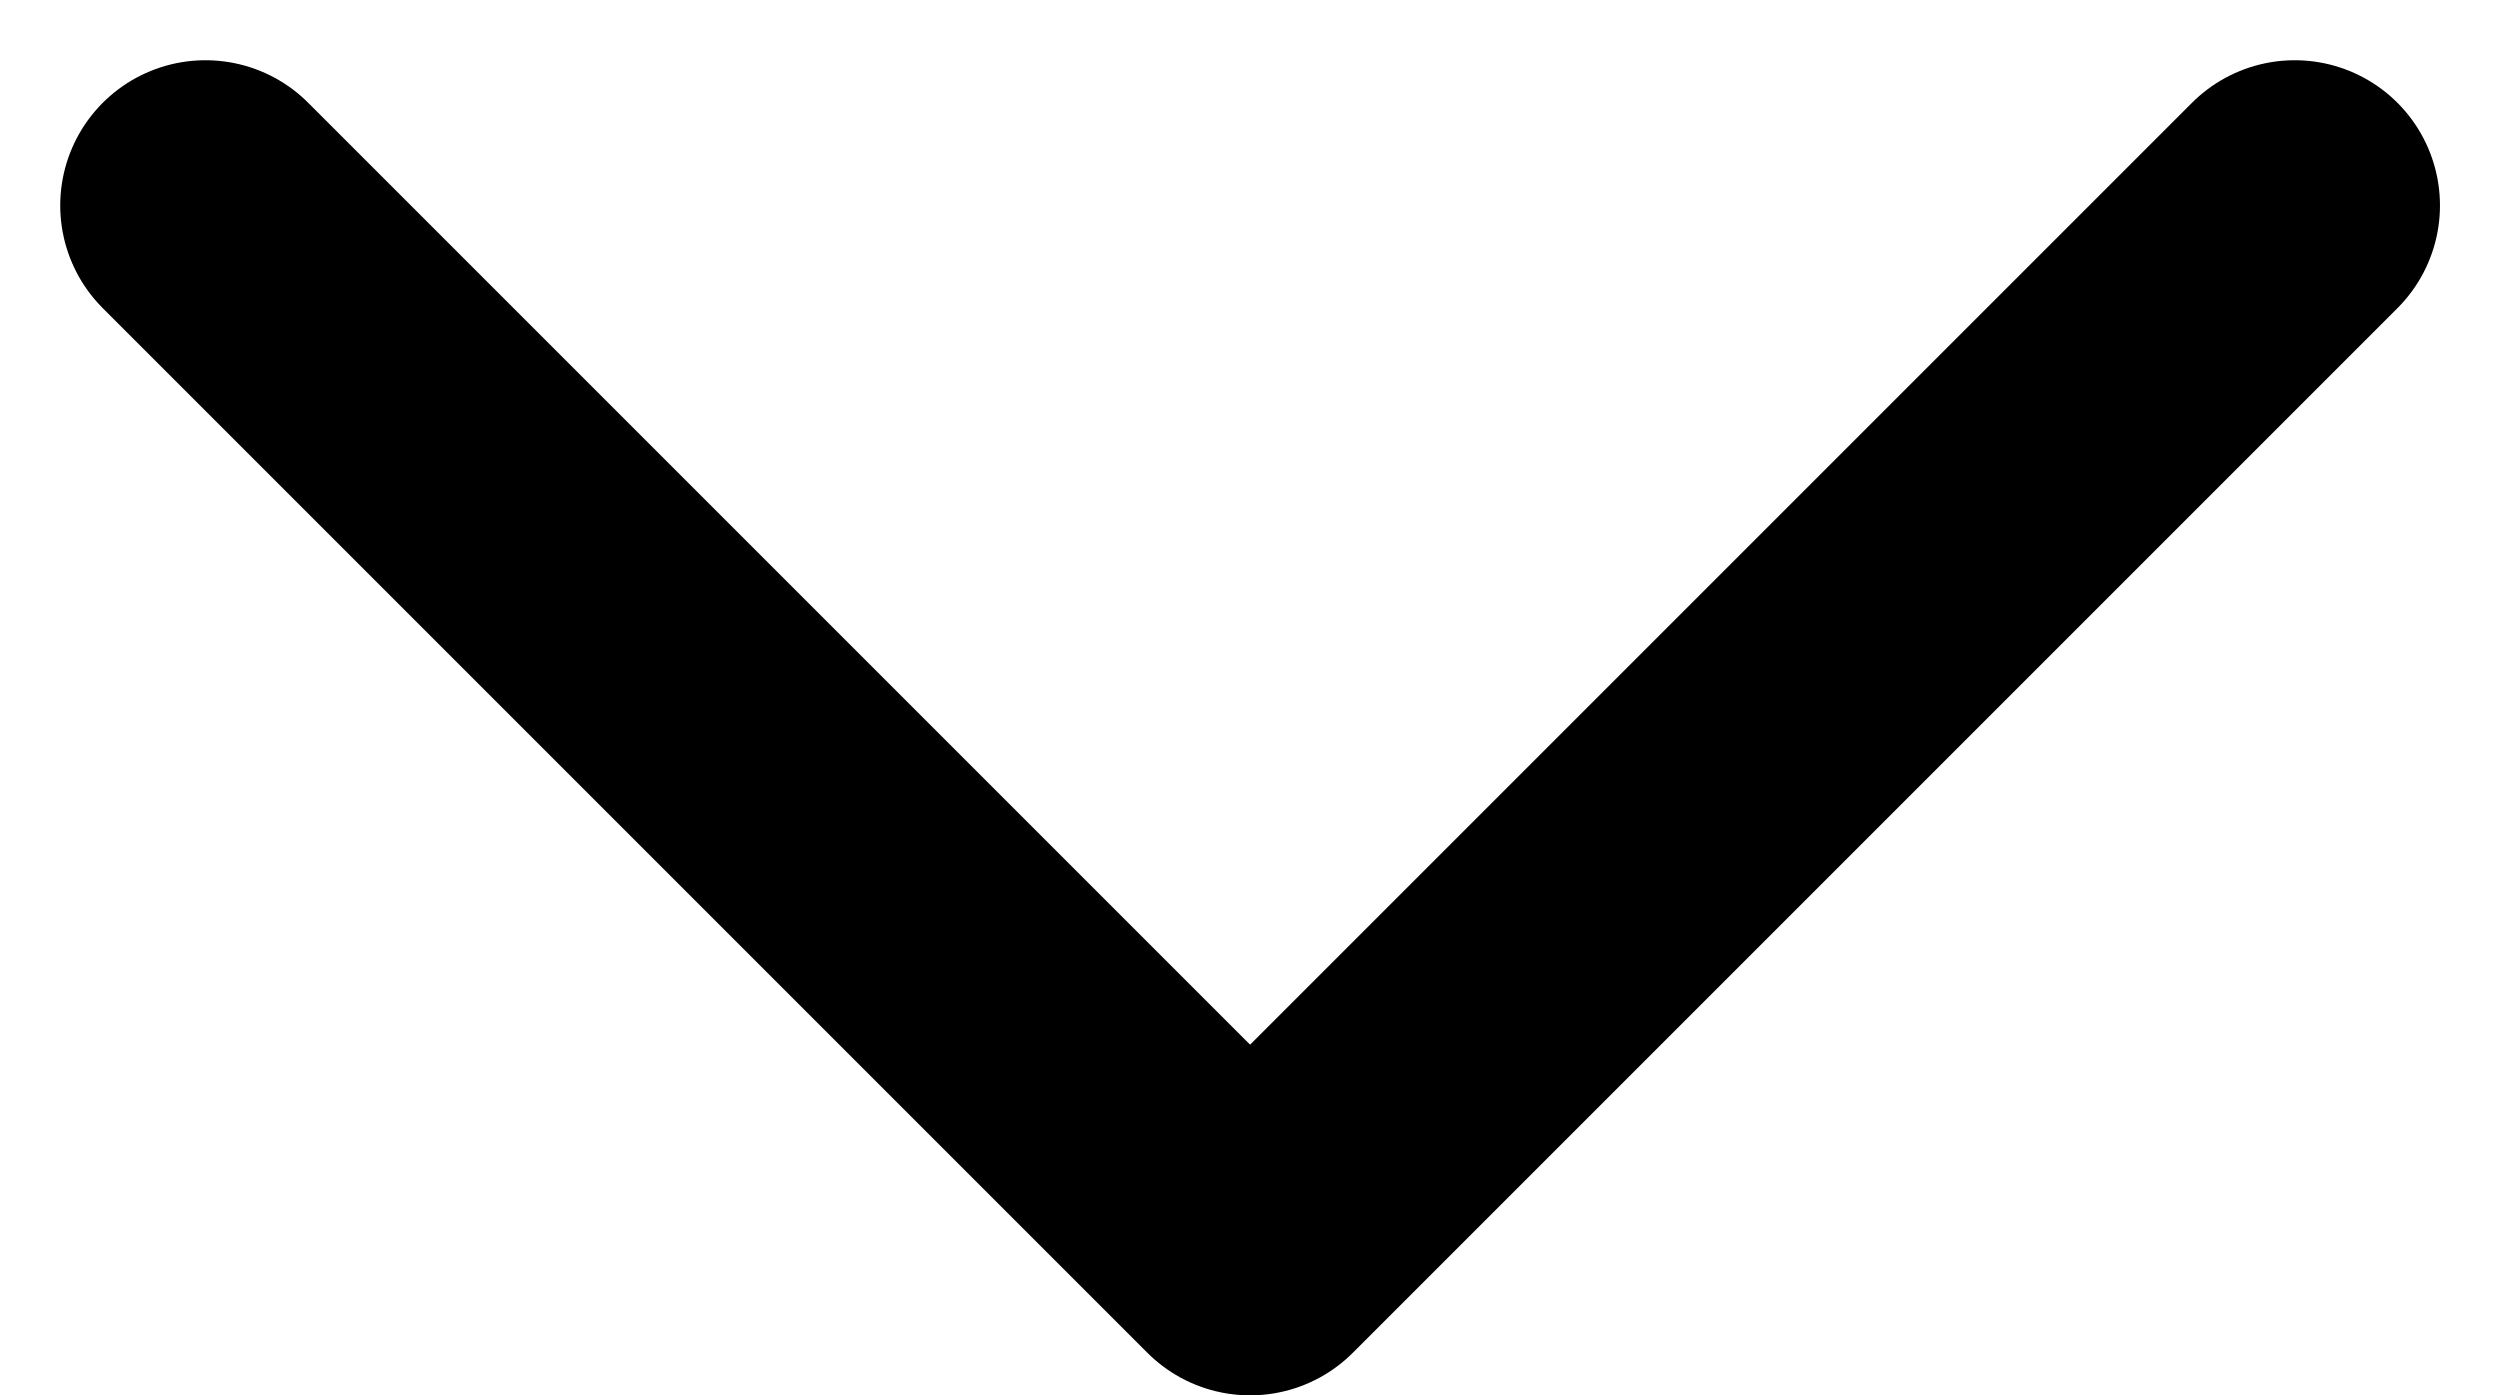 <svg xmlns="http://www.w3.org/2000/svg" width="12.909" height="7.205" viewBox="0 0 12.909 7.205">
  <path id="Path_3" data-name="Path 3" d="M15.288,8.25,9.894,13.644,4.5,8.25" transform="translate(-3.439 -7.189)" fill="none" stroke="#000" stroke-linecap="round" stroke-linejoin="round" stroke-width="1.5"/>
</svg>
